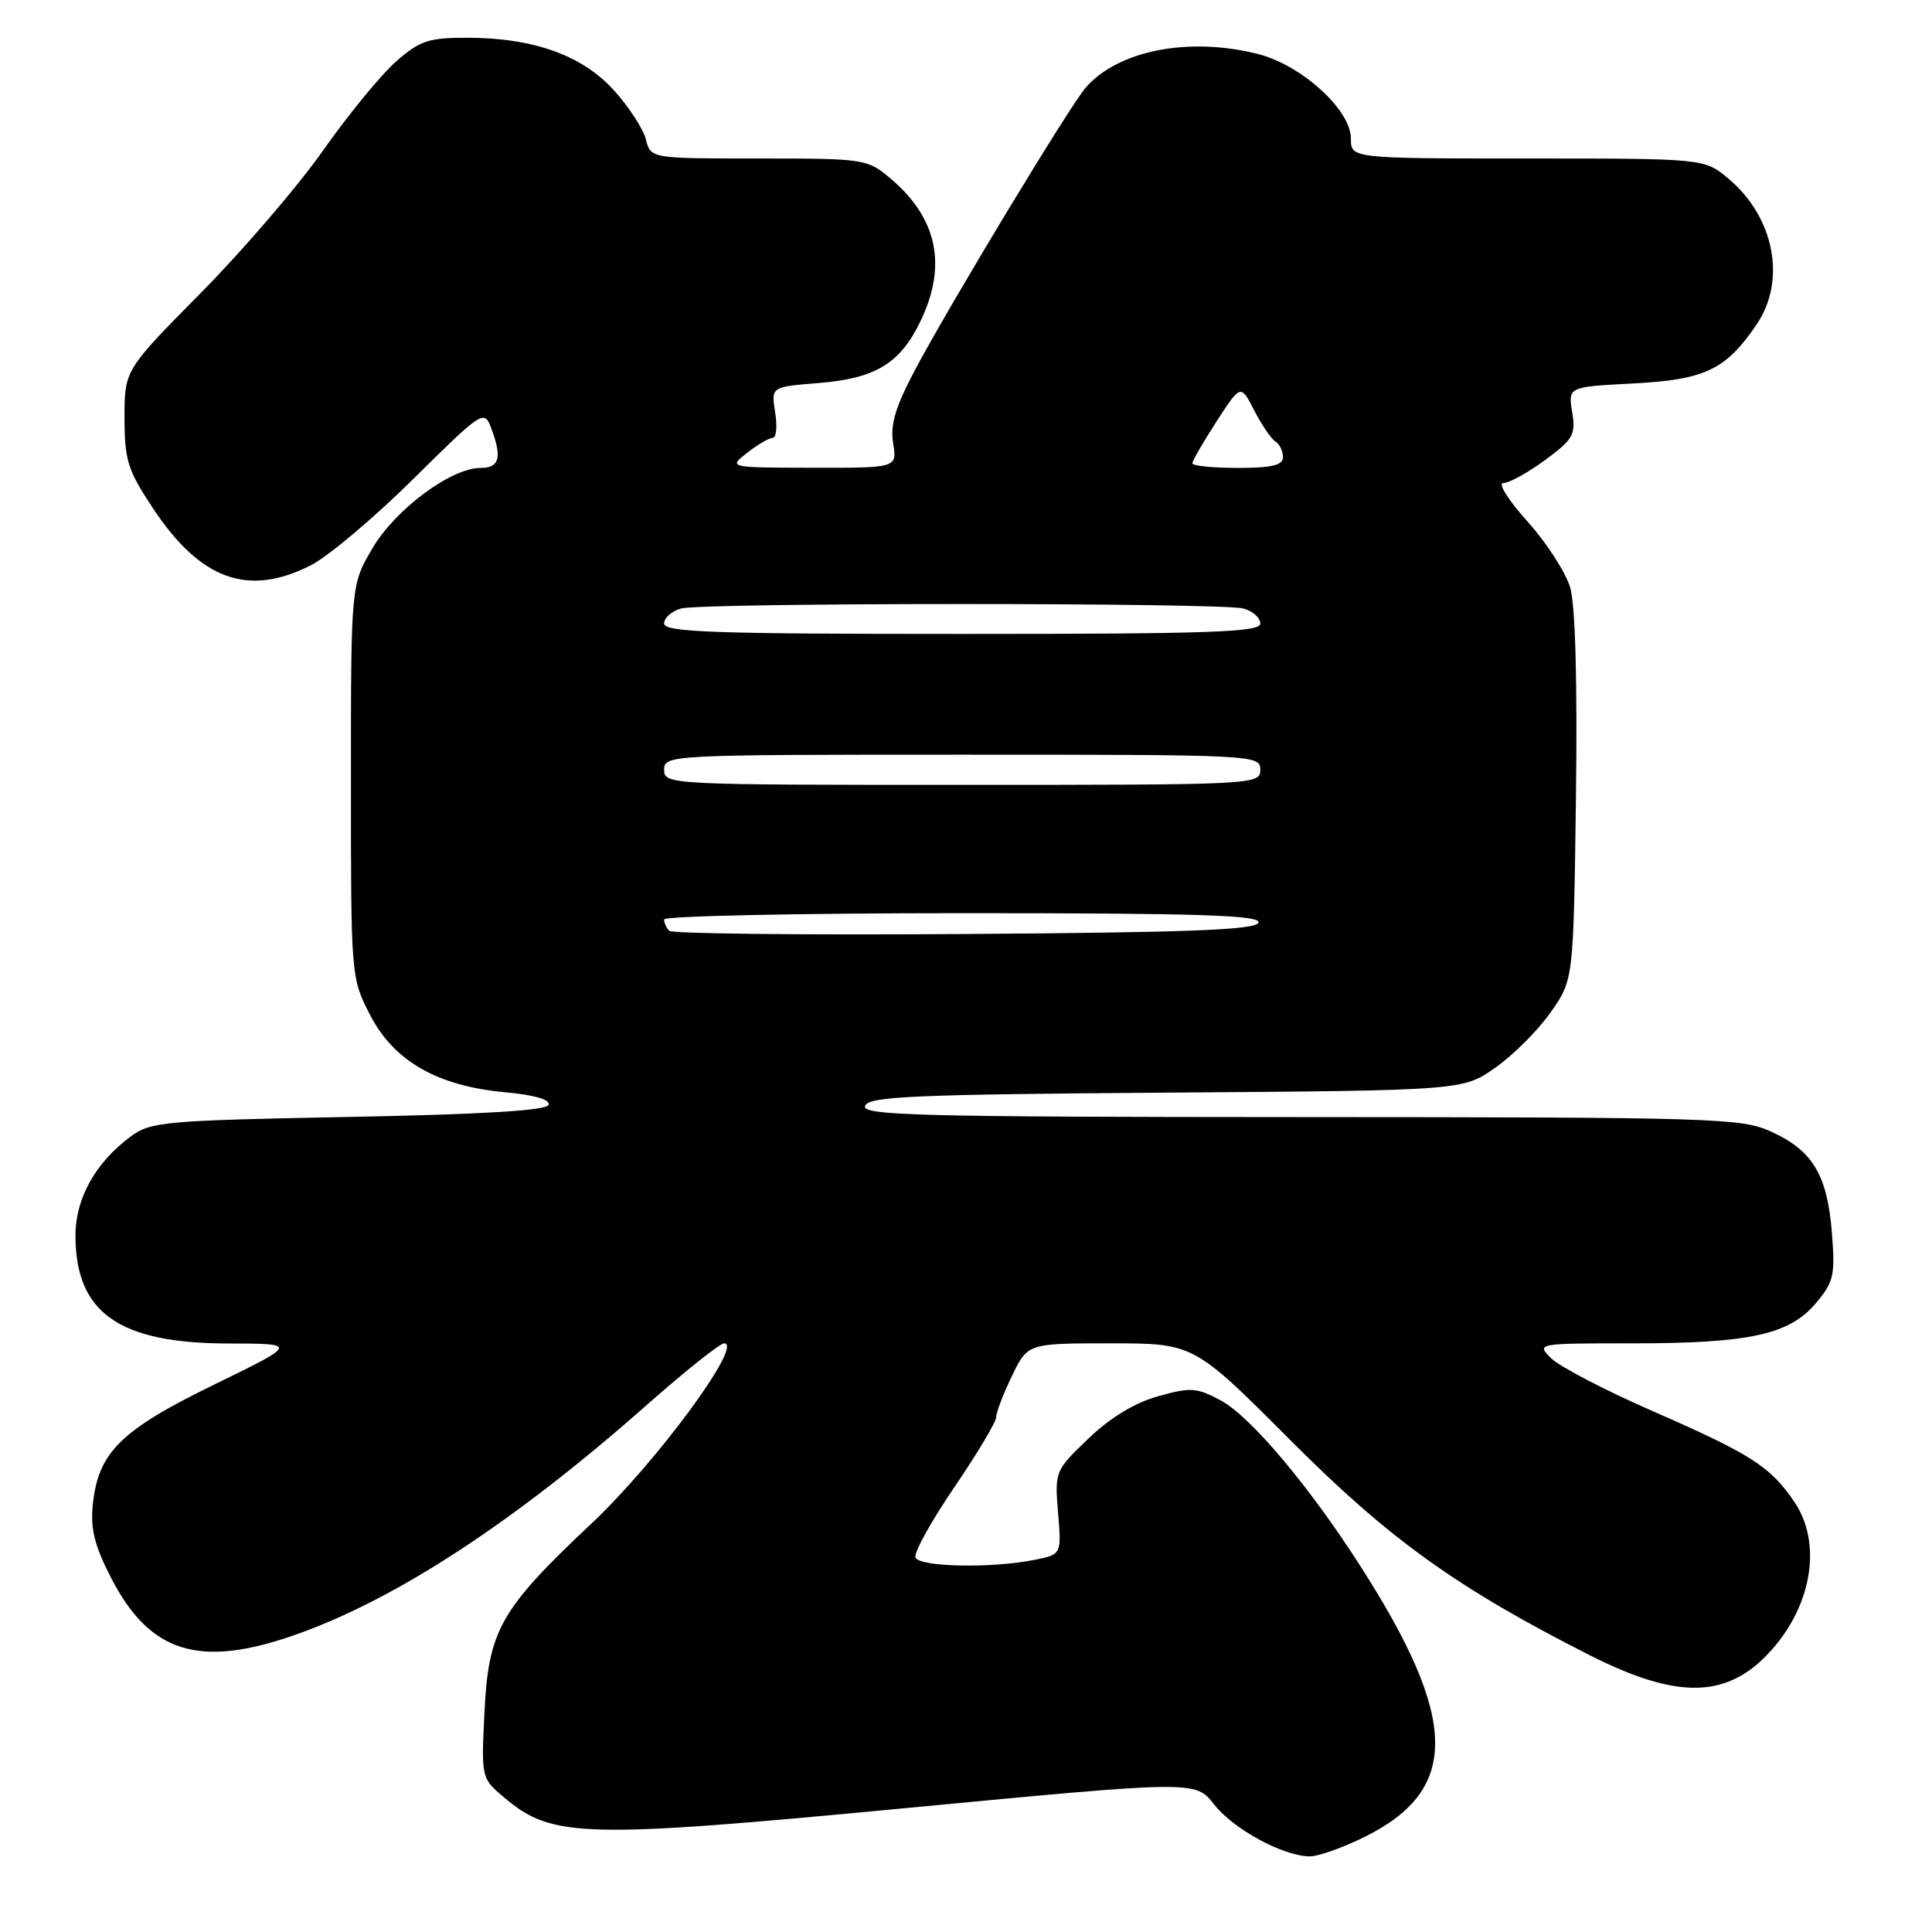 <?xml version="1.0" encoding="UTF-8" standalone="no"?>
<!DOCTYPE svg PUBLIC "-//W3C//DTD SVG 1.1//EN" "http://www.w3.org/Graphics/SVG/1.1/DTD/svg11.dtd" >
<svg xmlns="http://www.w3.org/2000/svg" xmlns:xlink="http://www.w3.org/1999/xlink" version="1.1" viewBox="0 0 256 256">
 <g >
 <path fill="currentColor"
d=" M 180.90 243.36 C 193.44 237.11 193.27 227.80 180.25 207.50 C 173.44 196.87 165.70 187.69 161.77 185.57 C 158.57 183.85 157.79 183.80 153.45 185.01 C 150.35 185.88 147.10 187.85 144.21 190.63 C 139.80 194.85 139.75 194.97 140.20 200.44 C 140.66 205.97 140.66 205.97 137.08 206.69 C 131.36 207.84 121.74 207.64 121.30 206.36 C 121.08 205.73 123.40 201.55 126.45 197.07 C 129.50 192.59 132.00 188.41 132.00 187.78 C 132.00 187.15 132.94 184.69 134.09 182.32 C 136.18 178.00 136.18 178.00 147.18 178.00 C 158.19 178.00 158.19 178.00 171.14 190.99 C 184.08 203.96 193.11 210.44 210.64 219.32 C 222.48 225.31 229.08 225.09 234.85 218.51 C 240.19 212.43 241.39 204.34 237.75 198.99 C 234.57 194.31 232.01 192.68 219.01 186.99 C 212.69 184.23 206.63 181.07 205.54 179.98 C 203.56 178.01 203.59 178.00 216.33 178.00 C 231.86 178.00 237.11 176.84 240.63 172.66 C 242.99 169.85 243.19 168.98 242.73 163.28 C 242.12 155.67 240.17 152.43 234.67 149.94 C 230.73 148.15 227.26 148.04 172.28 148.02 C 121.53 148.00 114.13 147.81 114.63 146.53 C 115.10 145.28 121.05 145.02 154.51 144.78 C 193.83 144.50 193.83 144.50 198.14 141.47 C 200.51 139.81 203.81 136.51 205.47 134.14 C 208.50 129.83 208.50 129.83 208.82 105.67 C 209.02 90.36 208.74 80.16 208.06 77.85 C 207.46 75.84 204.92 71.90 202.40 69.10 C 199.84 66.26 198.43 64.00 199.21 64.00 C 199.98 64.00 202.46 62.63 204.73 60.96 C 208.46 58.22 208.81 57.60 208.32 54.60 C 207.78 51.26 207.78 51.26 216.41 50.81 C 225.92 50.31 228.68 49.00 232.75 43.01 C 236.73 37.17 235.13 28.81 229.06 23.70 C 225.85 21.00 225.85 21.00 202.42 21.00 C 179.00 21.00 179.00 21.00 179.00 18.35 C 179.00 14.56 172.44 8.60 166.67 7.15 C 157.52 4.84 148.14 6.68 143.86 11.61 C 141.76 14.02 125.78 40.45 121.26 48.99 C 118.65 53.90 117.94 56.27 118.35 58.74 C 118.87 62.00 118.87 62.00 107.69 61.98 C 96.50 61.96 96.50 61.96 99.00 60.00 C 100.38 58.92 101.90 58.03 102.38 58.02 C 102.87 58.01 103.02 56.48 102.71 54.63 C 102.17 51.26 102.17 51.26 108.42 50.76 C 115.99 50.15 119.25 48.19 121.95 42.60 C 125.54 35.18 124.22 28.89 117.96 23.62 C 114.92 21.06 114.52 21.00 100.53 21.00 C 86.22 21.00 86.22 21.00 85.58 18.47 C 85.23 17.09 83.34 14.16 81.36 11.98 C 77.16 7.32 70.66 5.00 61.85 5.00 C 56.79 5.00 55.62 5.39 52.47 8.16 C 50.49 9.90 46.15 15.19 42.83 19.91 C 39.51 24.64 32.23 33.12 26.65 38.77 C 16.50 49.04 16.50 49.04 16.50 55.35 C 16.50 61.00 16.91 62.28 20.28 67.37 C 26.58 76.86 32.90 79.13 41.21 74.89 C 43.48 73.73 49.57 68.61 54.73 63.50 C 63.88 54.45 64.15 54.27 65.06 56.67 C 66.56 60.59 66.20 62.00 63.70 62.00 C 59.76 62.00 52.39 67.48 49.34 72.67 C 46.50 77.50 46.50 77.50 46.50 103.53 C 46.50 129.43 46.51 129.57 49.04 134.49 C 52.18 140.60 57.98 143.92 66.94 144.73 C 70.78 145.08 72.93 145.70 72.70 146.39 C 72.45 147.15 64.03 147.66 46.24 148.00 C 21.75 148.47 19.97 148.63 17.32 150.59 C 12.65 154.05 10.00 158.80 10.00 163.70 C 10.00 173.93 15.72 177.99 30.21 178.02 C 39.50 178.04 39.50 178.04 28.35 183.48 C 15.99 189.51 13.02 192.44 12.30 199.34 C 11.96 202.53 12.52 204.79 14.68 209.00 C 19.84 219.07 26.43 221.10 39.21 216.59 C 52.53 211.89 68.24 201.61 85.72 186.15 C 90.79 181.67 95.40 178.00 95.95 178.00 C 98.60 178.00 86.97 193.79 78.38 201.87 C 66.26 213.27 64.71 216.01 64.19 226.99 C 63.77 235.63 63.77 235.63 66.88 238.24 C 73.18 243.55 77.33 243.65 119.95 239.59 C 158.39 235.93 158.39 235.93 160.87 239.09 C 163.44 242.38 170.00 245.94 173.55 245.98 C 174.68 245.99 177.99 244.81 180.90 243.36 Z  M 88.68 123.34 C 88.31 122.97 88.00 122.29 88.00 121.83 C 88.00 121.38 105.81 121.00 127.58 121.00 C 158.81 121.00 167.08 121.26 166.75 122.25 C 166.43 123.22 157.56 123.56 127.85 123.76 C 106.68 123.91 89.05 123.72 88.68 123.34 Z  M 88.00 102.00 C 88.00 100.03 88.67 100.00 127.50 100.00 C 166.33 100.00 167.00 100.03 167.00 102.00 C 167.00 103.97 166.33 104.00 127.50 104.00 C 88.67 104.00 88.00 103.97 88.00 102.00 Z  M 88.00 82.62 C 88.00 81.86 89.01 80.96 90.25 80.63 C 93.19 79.84 161.81 79.84 164.75 80.63 C 165.99 80.96 167.00 81.86 167.00 82.62 C 167.00 83.77 160.46 84.00 127.50 84.00 C 94.54 84.00 88.00 83.77 88.00 82.62 Z  M 158.00 61.39 C 158.00 61.05 159.44 58.56 161.20 55.84 C 164.40 50.90 164.40 50.90 166.19 54.38 C 167.18 56.30 168.44 58.15 168.99 58.49 C 169.55 58.84 170.00 59.77 170.00 60.56 C 170.00 61.65 168.56 62.00 164.00 62.00 C 160.70 62.00 158.00 61.73 158.00 61.39 Z "/>
</g>
</svg>